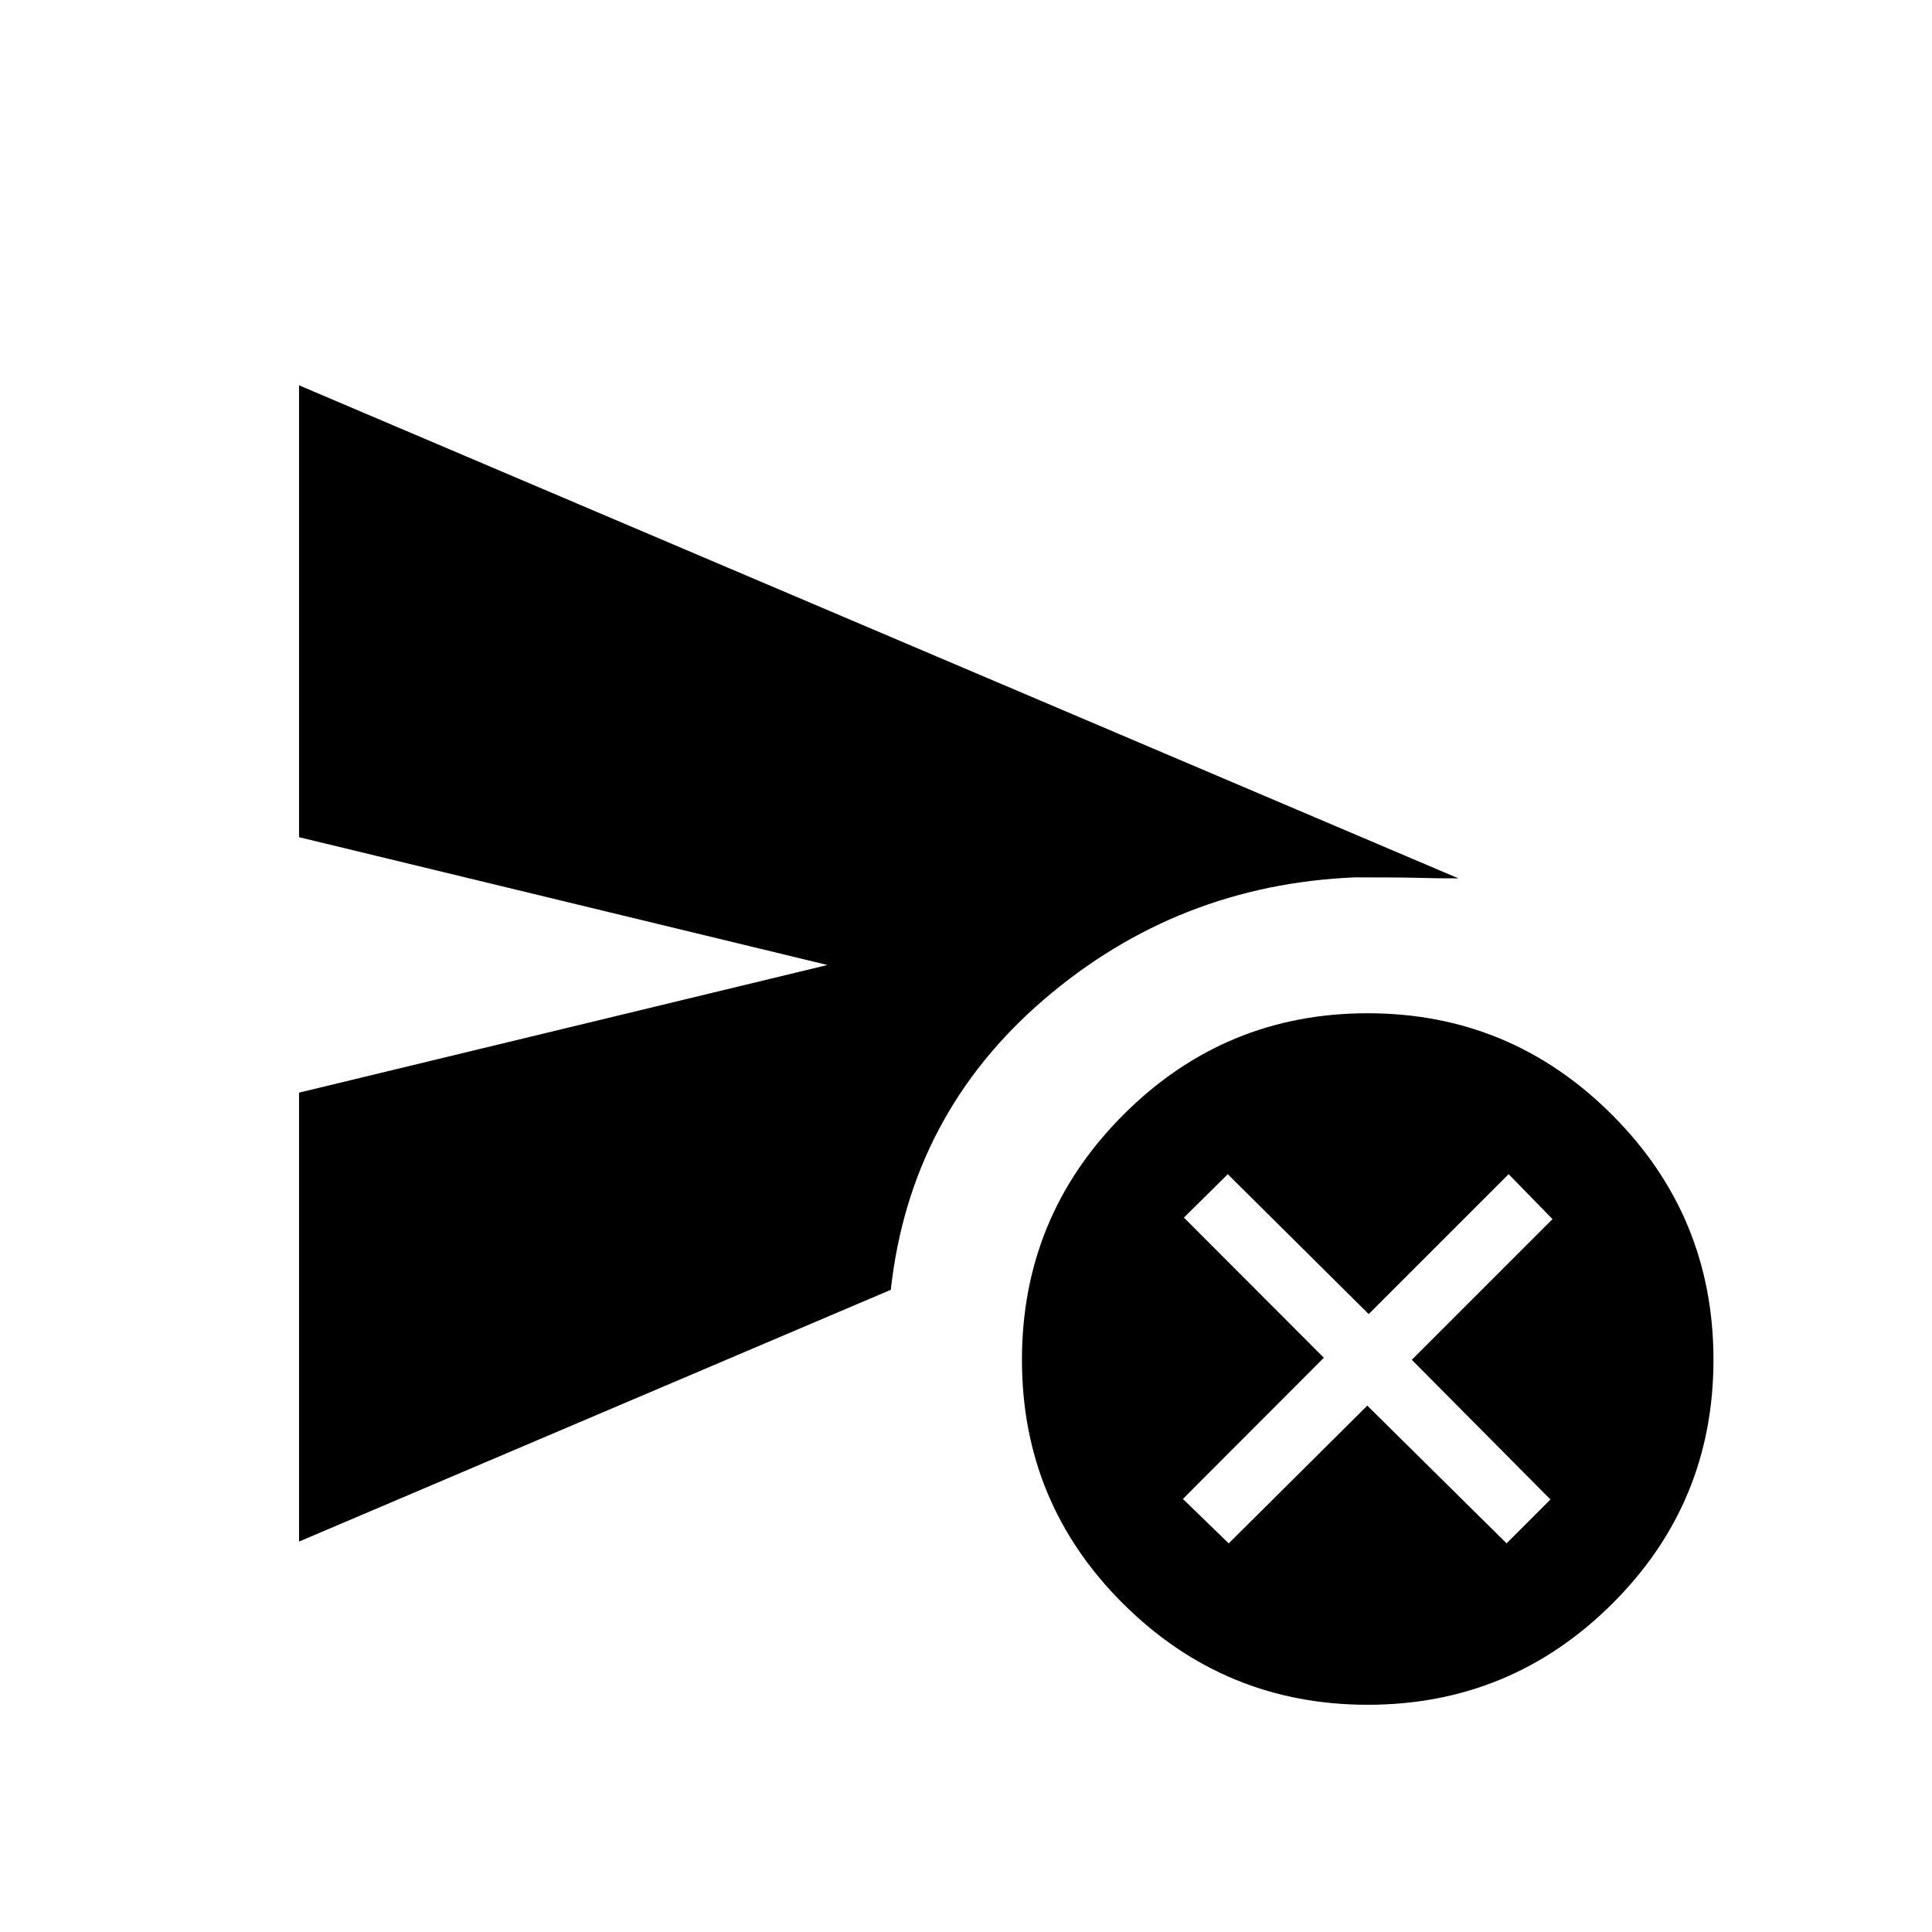 <svg xmlns="http://www.w3.org/2000/svg" height="40" viewBox="0 -960 960 960" width="40"><path d="m610.54-193.1 68.86-68.45 69.2 68.42 21.8-21.79-68.89-69.41 69.91-69.91-21.79-22.32-69.53 69.52-70.02-69.5-21.8 21.55 69.53 69.65-70.03 70.15 22.76 22.09Zm-461.95-.9v-223.07l262.56-63.43-262.56-63.51v-224.53l576.09 244.99q-10.64.03-19.35-.24-8.72-.26-31.91-.26-88.29 3.65-154.72 60.72-66.43 57.07-76.07 144.23L148.59-194Zm531.04 81.09q-70.96 0-121.4-50.07-50.43-50.07-50.43-121.3 0-71.37 50.4-121.81 50.4-50.43 121.37-50.43t121.4 50.4q50.44 50.4 50.44 121.78 0 71.22-50.4 121.33-50.41 50.1-121.38 50.1Z"/></svg>